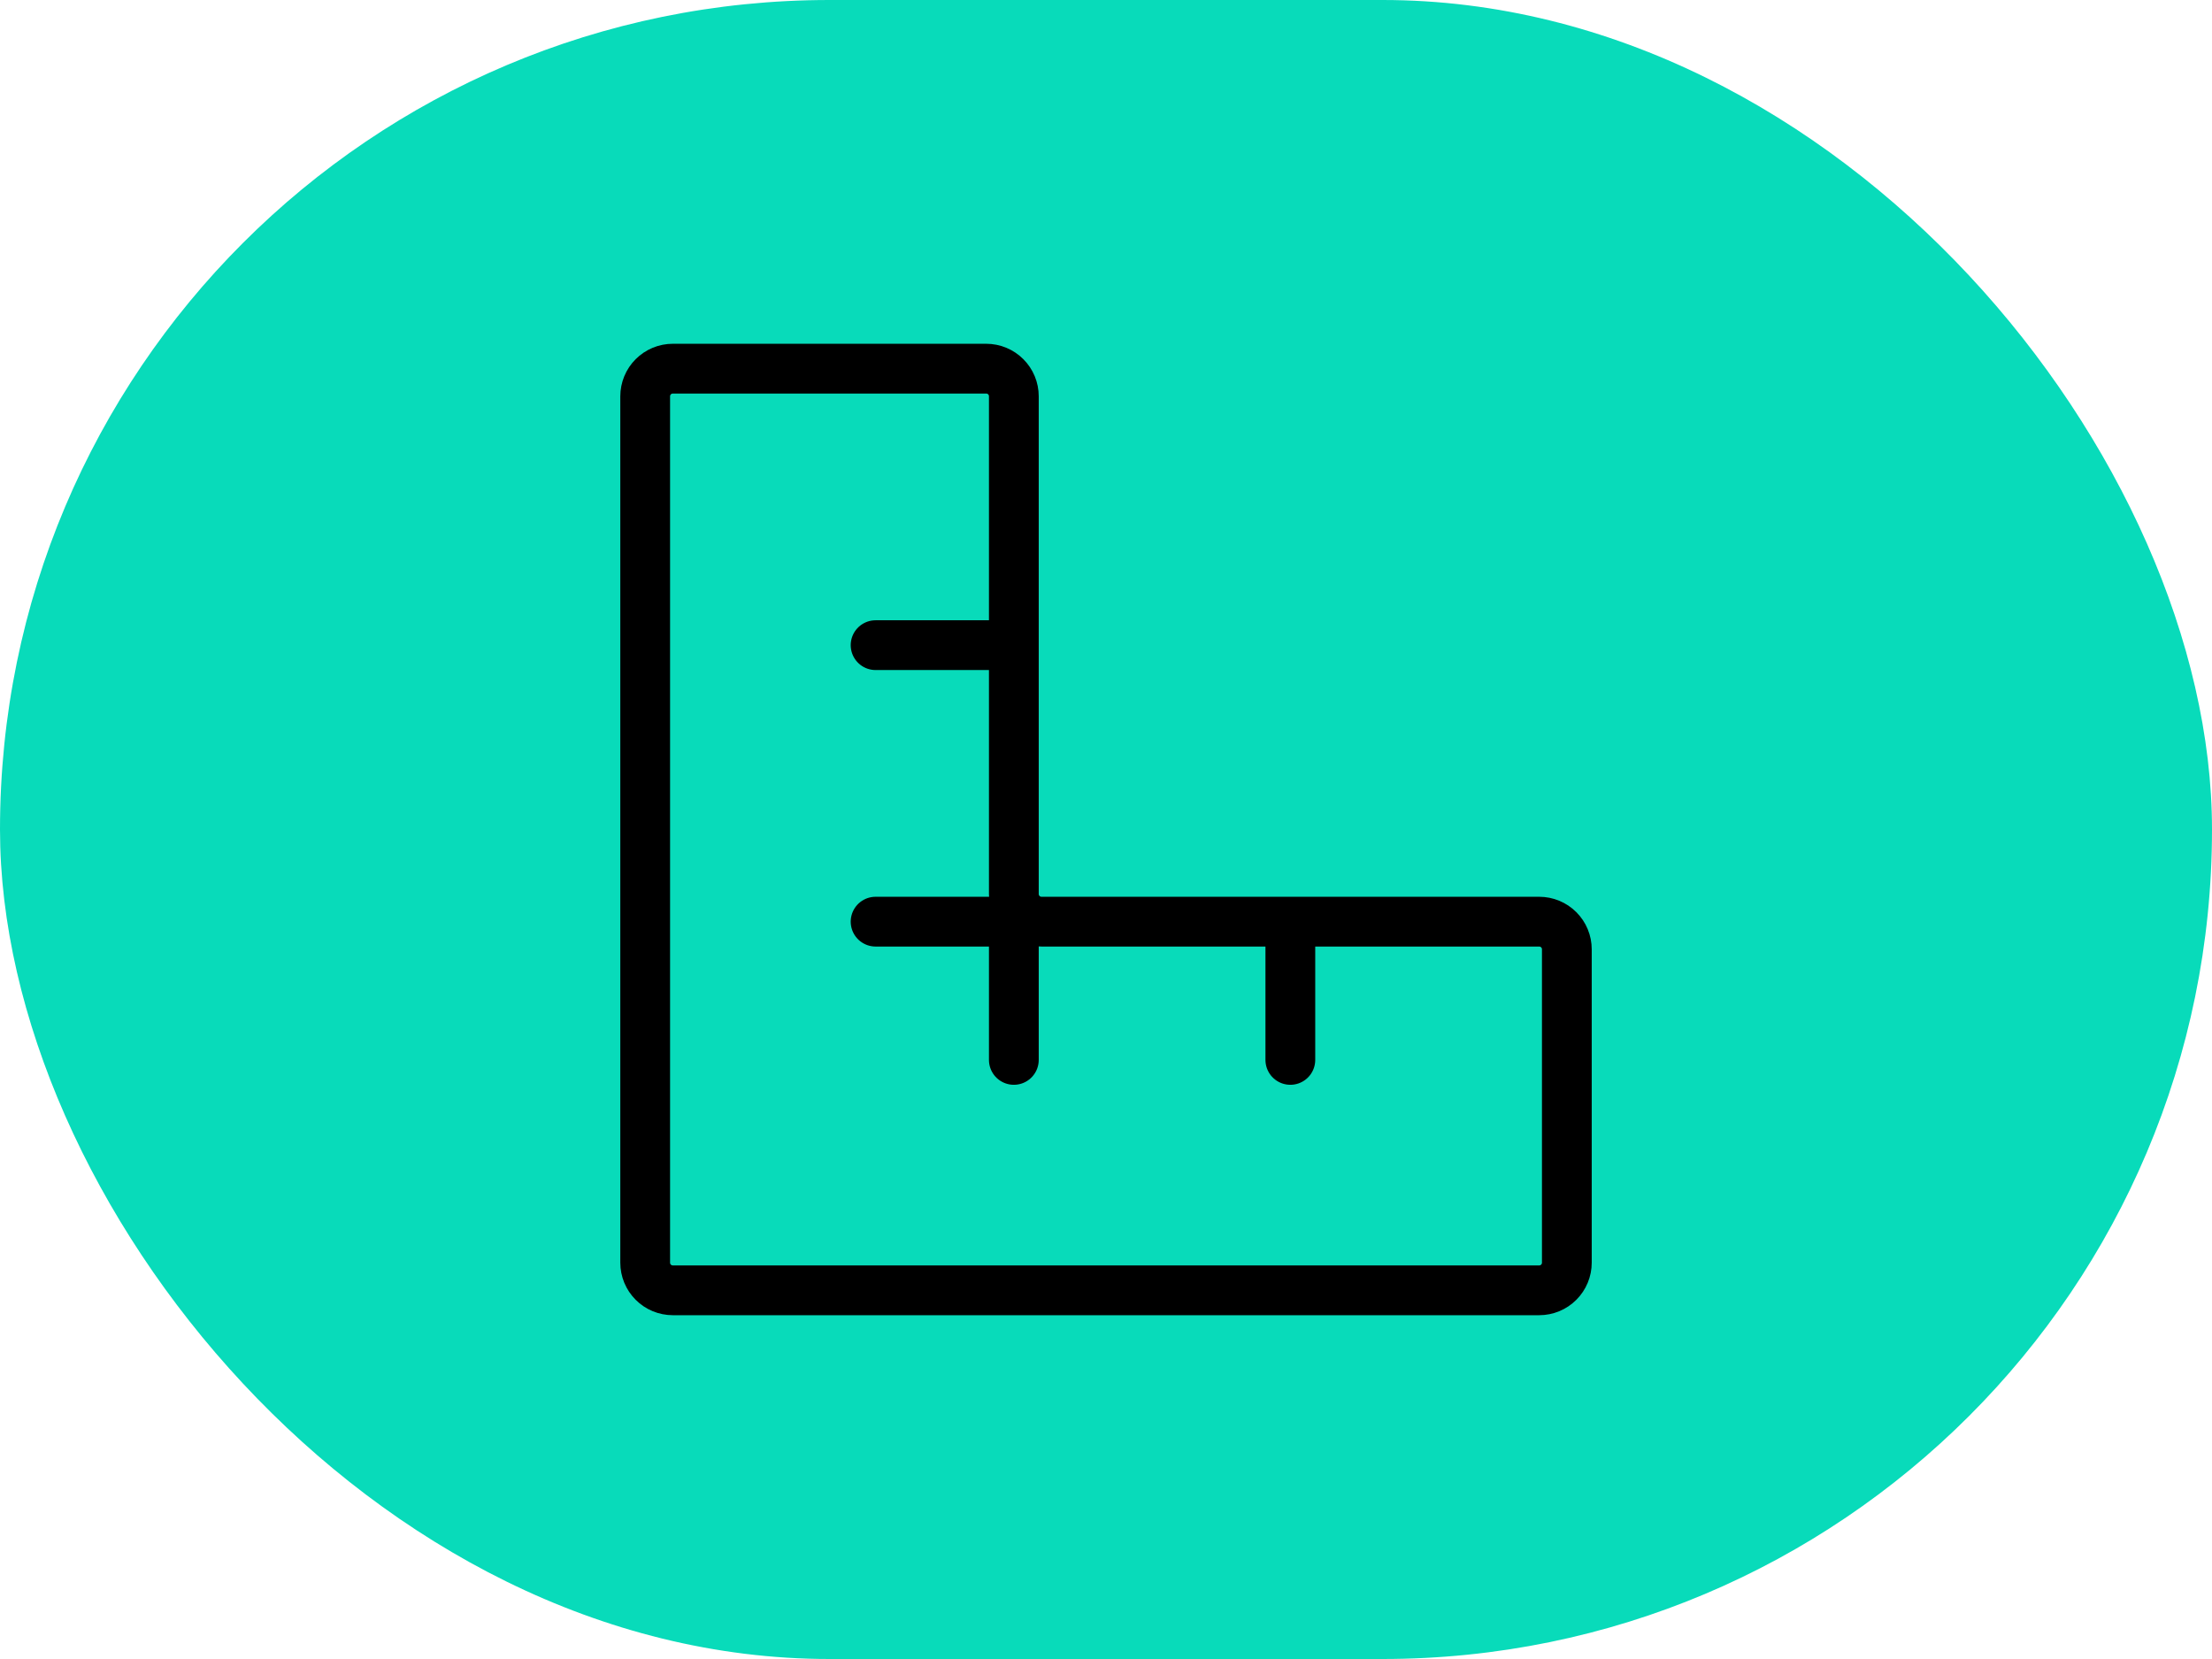 <svg width="80" height="60" viewBox="0 0 80 60" fill="none" xmlns="http://www.w3.org/2000/svg">
<rect width="80" height="60" rx="30" fill="#08DBBA"/>
<path d="M46.667 33.333V38.333M36.667 38.333V33.333H31.667M36.667 23.333H31.667M23.334 14.333V45.666C23.334 45.931 23.439 46.186 23.627 46.373C23.814 46.561 24.069 46.666 24.334 46.666H55.667C55.932 46.666 56.187 46.561 56.374 46.373C56.562 46.186 56.667 45.931 56.667 45.666V34.333C56.667 34.068 56.562 33.813 56.374 33.626C56.187 33.438 55.932 33.333 55.667 33.333H37.667C37.402 33.333 37.148 33.227 36.96 33.04C36.773 32.852 36.667 32.598 36.667 32.333V14.333C36.667 14.201 36.642 14.071 36.591 13.95C36.541 13.829 36.467 13.718 36.374 13.626C36.282 13.533 36.171 13.459 36.05 13.409C35.929 13.358 35.799 13.333 35.667 13.333H24.334C24.203 13.333 24.073 13.358 23.951 13.409C23.83 13.459 23.72 13.533 23.627 13.626C23.534 13.718 23.46 13.829 23.41 13.95C23.36 14.071 23.334 14.201 23.334 14.333Z" stroke="black" stroke-width="1.8" stroke-linecap="round" stroke-linejoin="round"/>
</svg>
